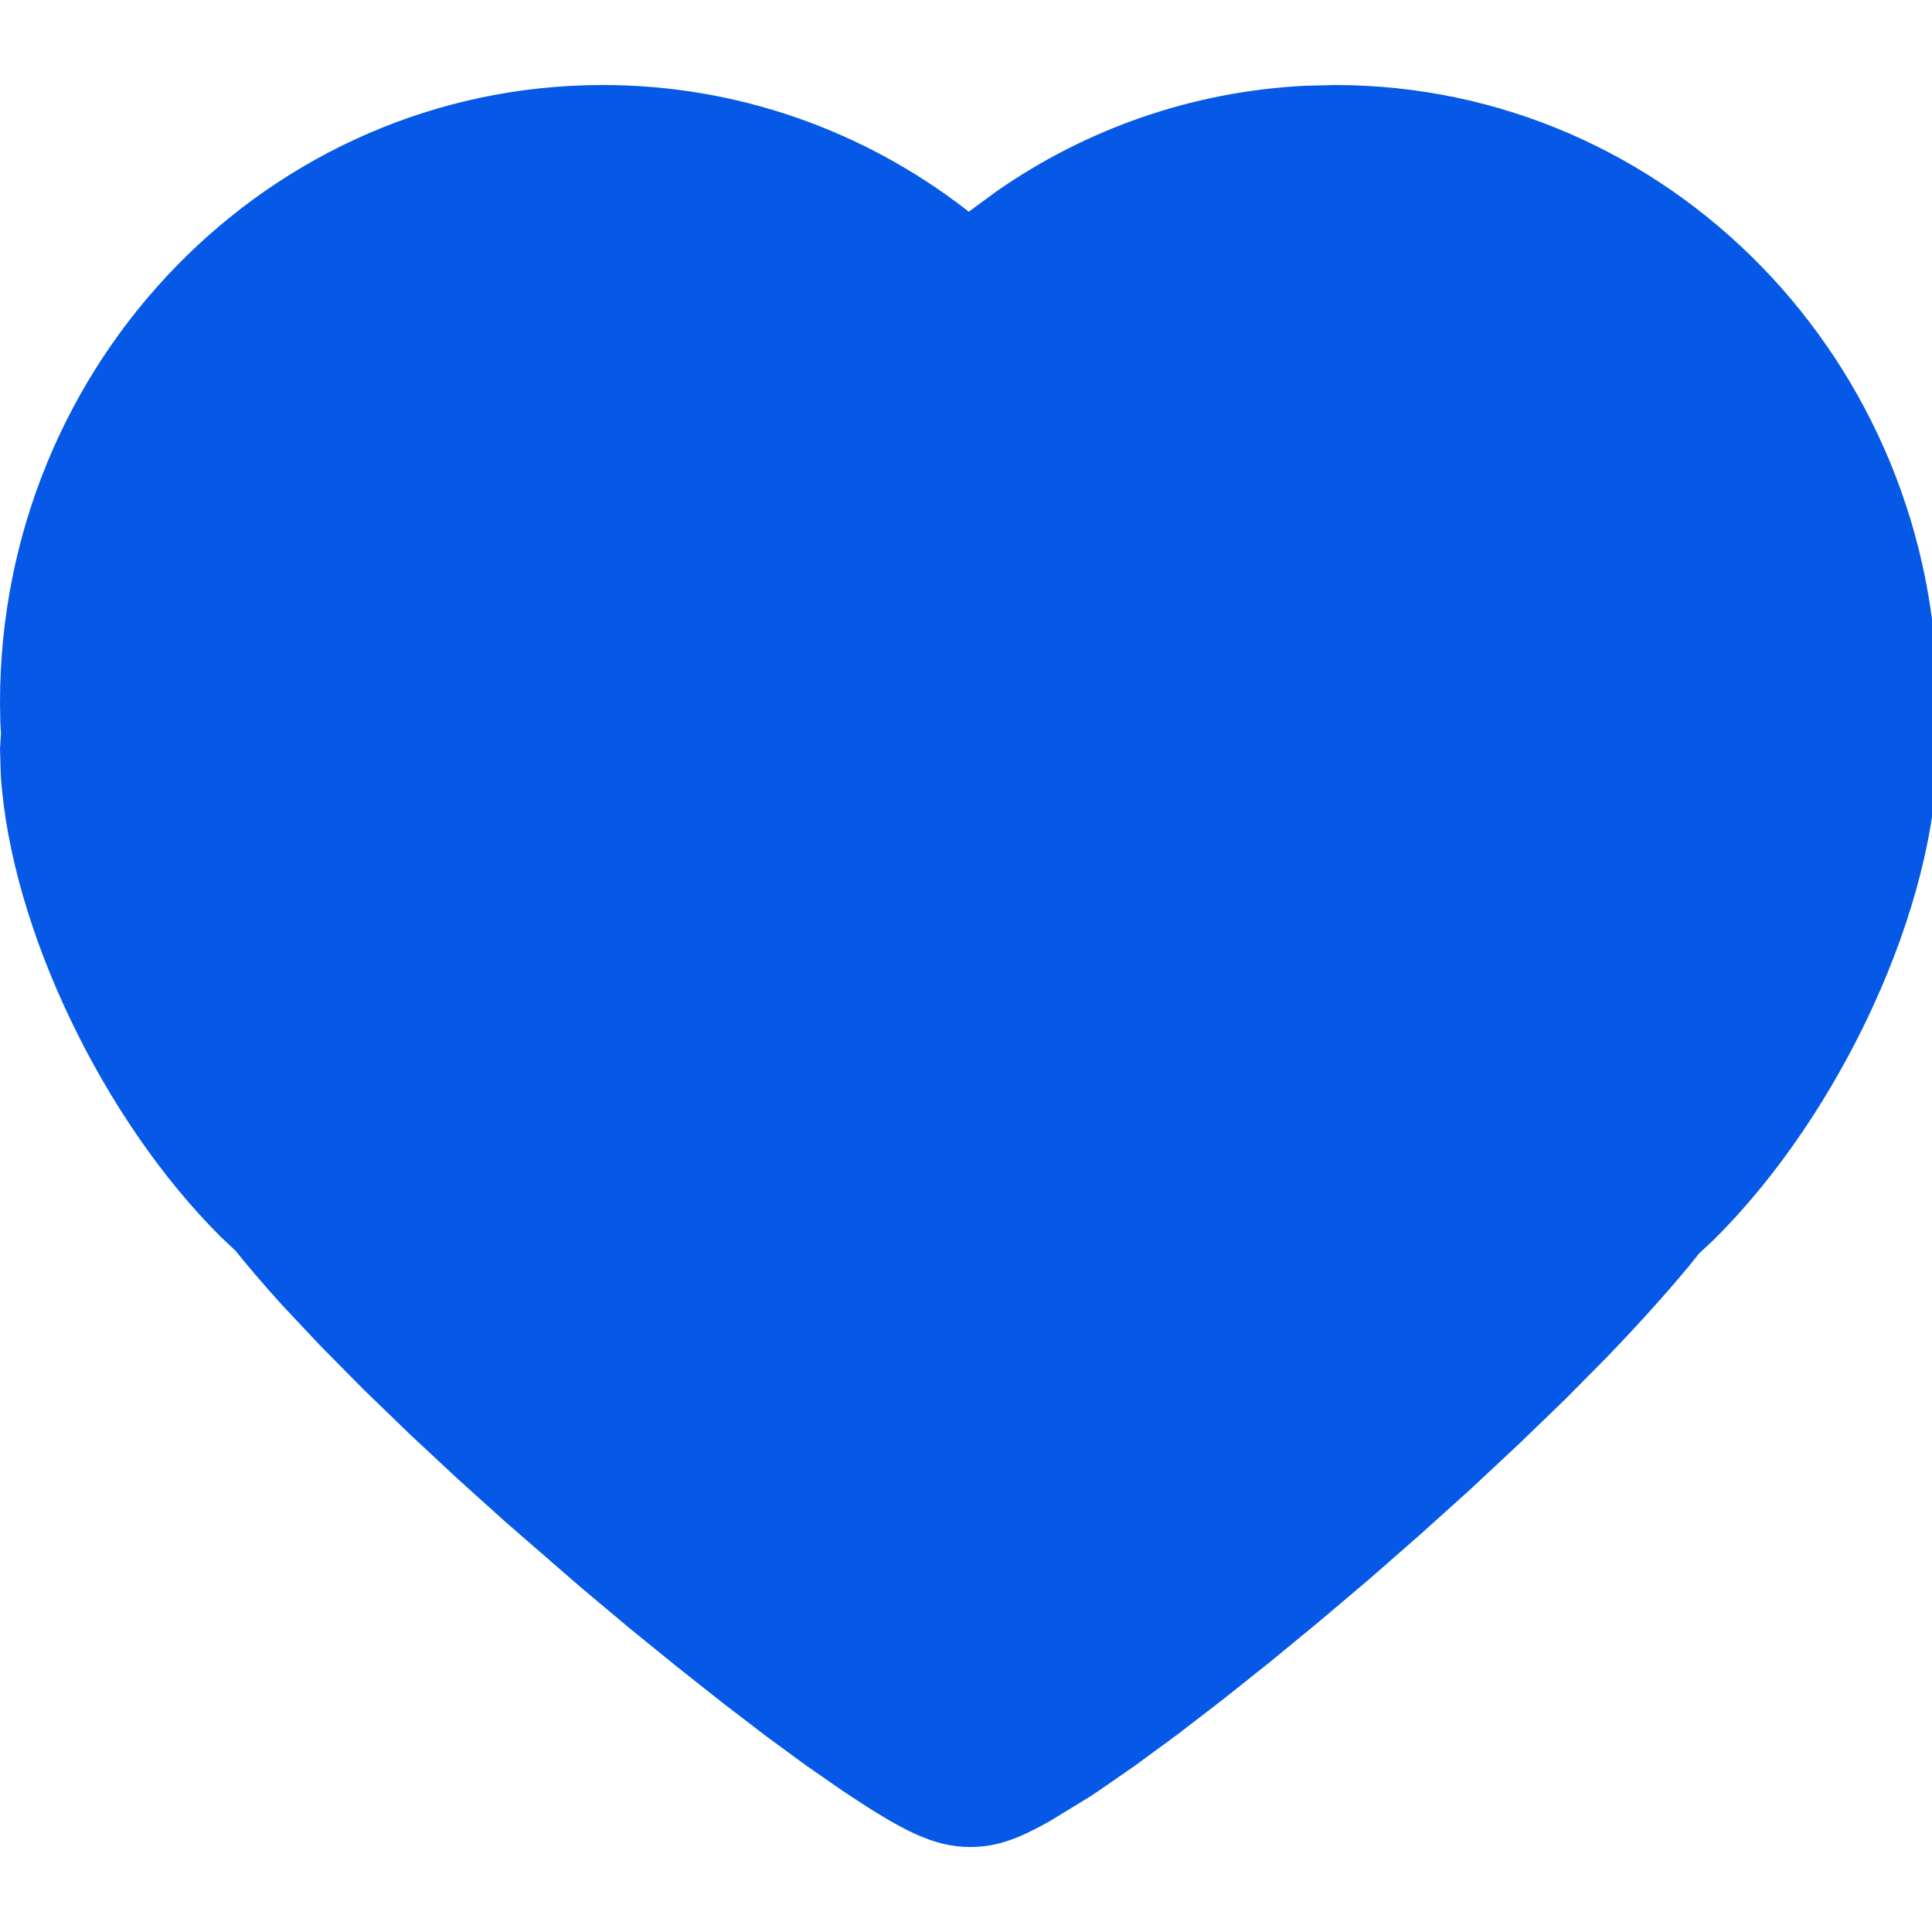 <?xml version="1.0" encoding="UTF-8"?>
<svg width="12px" height="12px" viewBox="0 0 12 12" version="1.1" xmlns="http://www.w3.org/2000/svg" xmlns:xlink="http://www.w3.org/1999/xlink">
    <title>切片</title>
    <g id="首页" stroke="none" stroke-width="1" fill="none" fill-rule="evenodd">
        <g id="首页切图" transform="translate(-323, -481)" fill="#0659E6" fill-rule="nonzero">
            <g id="图标/16/关注备份" transform="translate(323, 481)">
                <path d="M8.29,0.528 L8.099,0.533 C7.407,0.569 6.751,0.798 6.193,1.186 L6.017,1.315 L6.006,1.306 C5.364,0.808 4.576,0.528 3.744,0.528 C1.673,0.528 5.1159077e-13,2.249 5.1159077e-13,4.364 L0.002,4.486 L0.006,4.556 L5.1159077e-13,4.651 L0.005,4.816 C0.067,5.763 0.64,6.956 1.372,7.683 L1.463,7.769 L1.437,7.737 C1.53,7.853 1.636,7.978 1.755,8.109 L1.994,8.363 L2.26,8.632 L2.543,8.906 L2.839,9.182 L3.143,9.456 L3.606,9.858 L3.91,10.113 L4.208,10.355 L4.494,10.581 L4.763,10.787 L5.013,10.97 L5.238,11.126 C5.601,11.368 5.796,11.472 6.027,11.472 C6.197,11.472 6.332,11.417 6.518,11.313 L6.77,11.159 L6.827,11.121 L7.055,10.963 L7.315,10.772 L7.593,10.558 L7.887,10.324 L8.192,10.073 L8.504,9.809 L8.817,9.535 L9.128,9.255 L9.43,8.973 L9.721,8.692 L9.994,8.416 L10.13,8.272 C10.261,8.131 10.379,7.998 10.483,7.873 L10.553,7.786 L10.648,7.697 C11.433,6.918 12.034,5.625 12.034,4.651 L12.028,4.567 L12.027,4.606 C12.032,4.526 12.034,4.445 12.034,4.364 C12.034,2.249 10.361,0.528 8.29,0.528 Z" id="路径"></path>
            </g>
        </g>
    </g>
</svg>